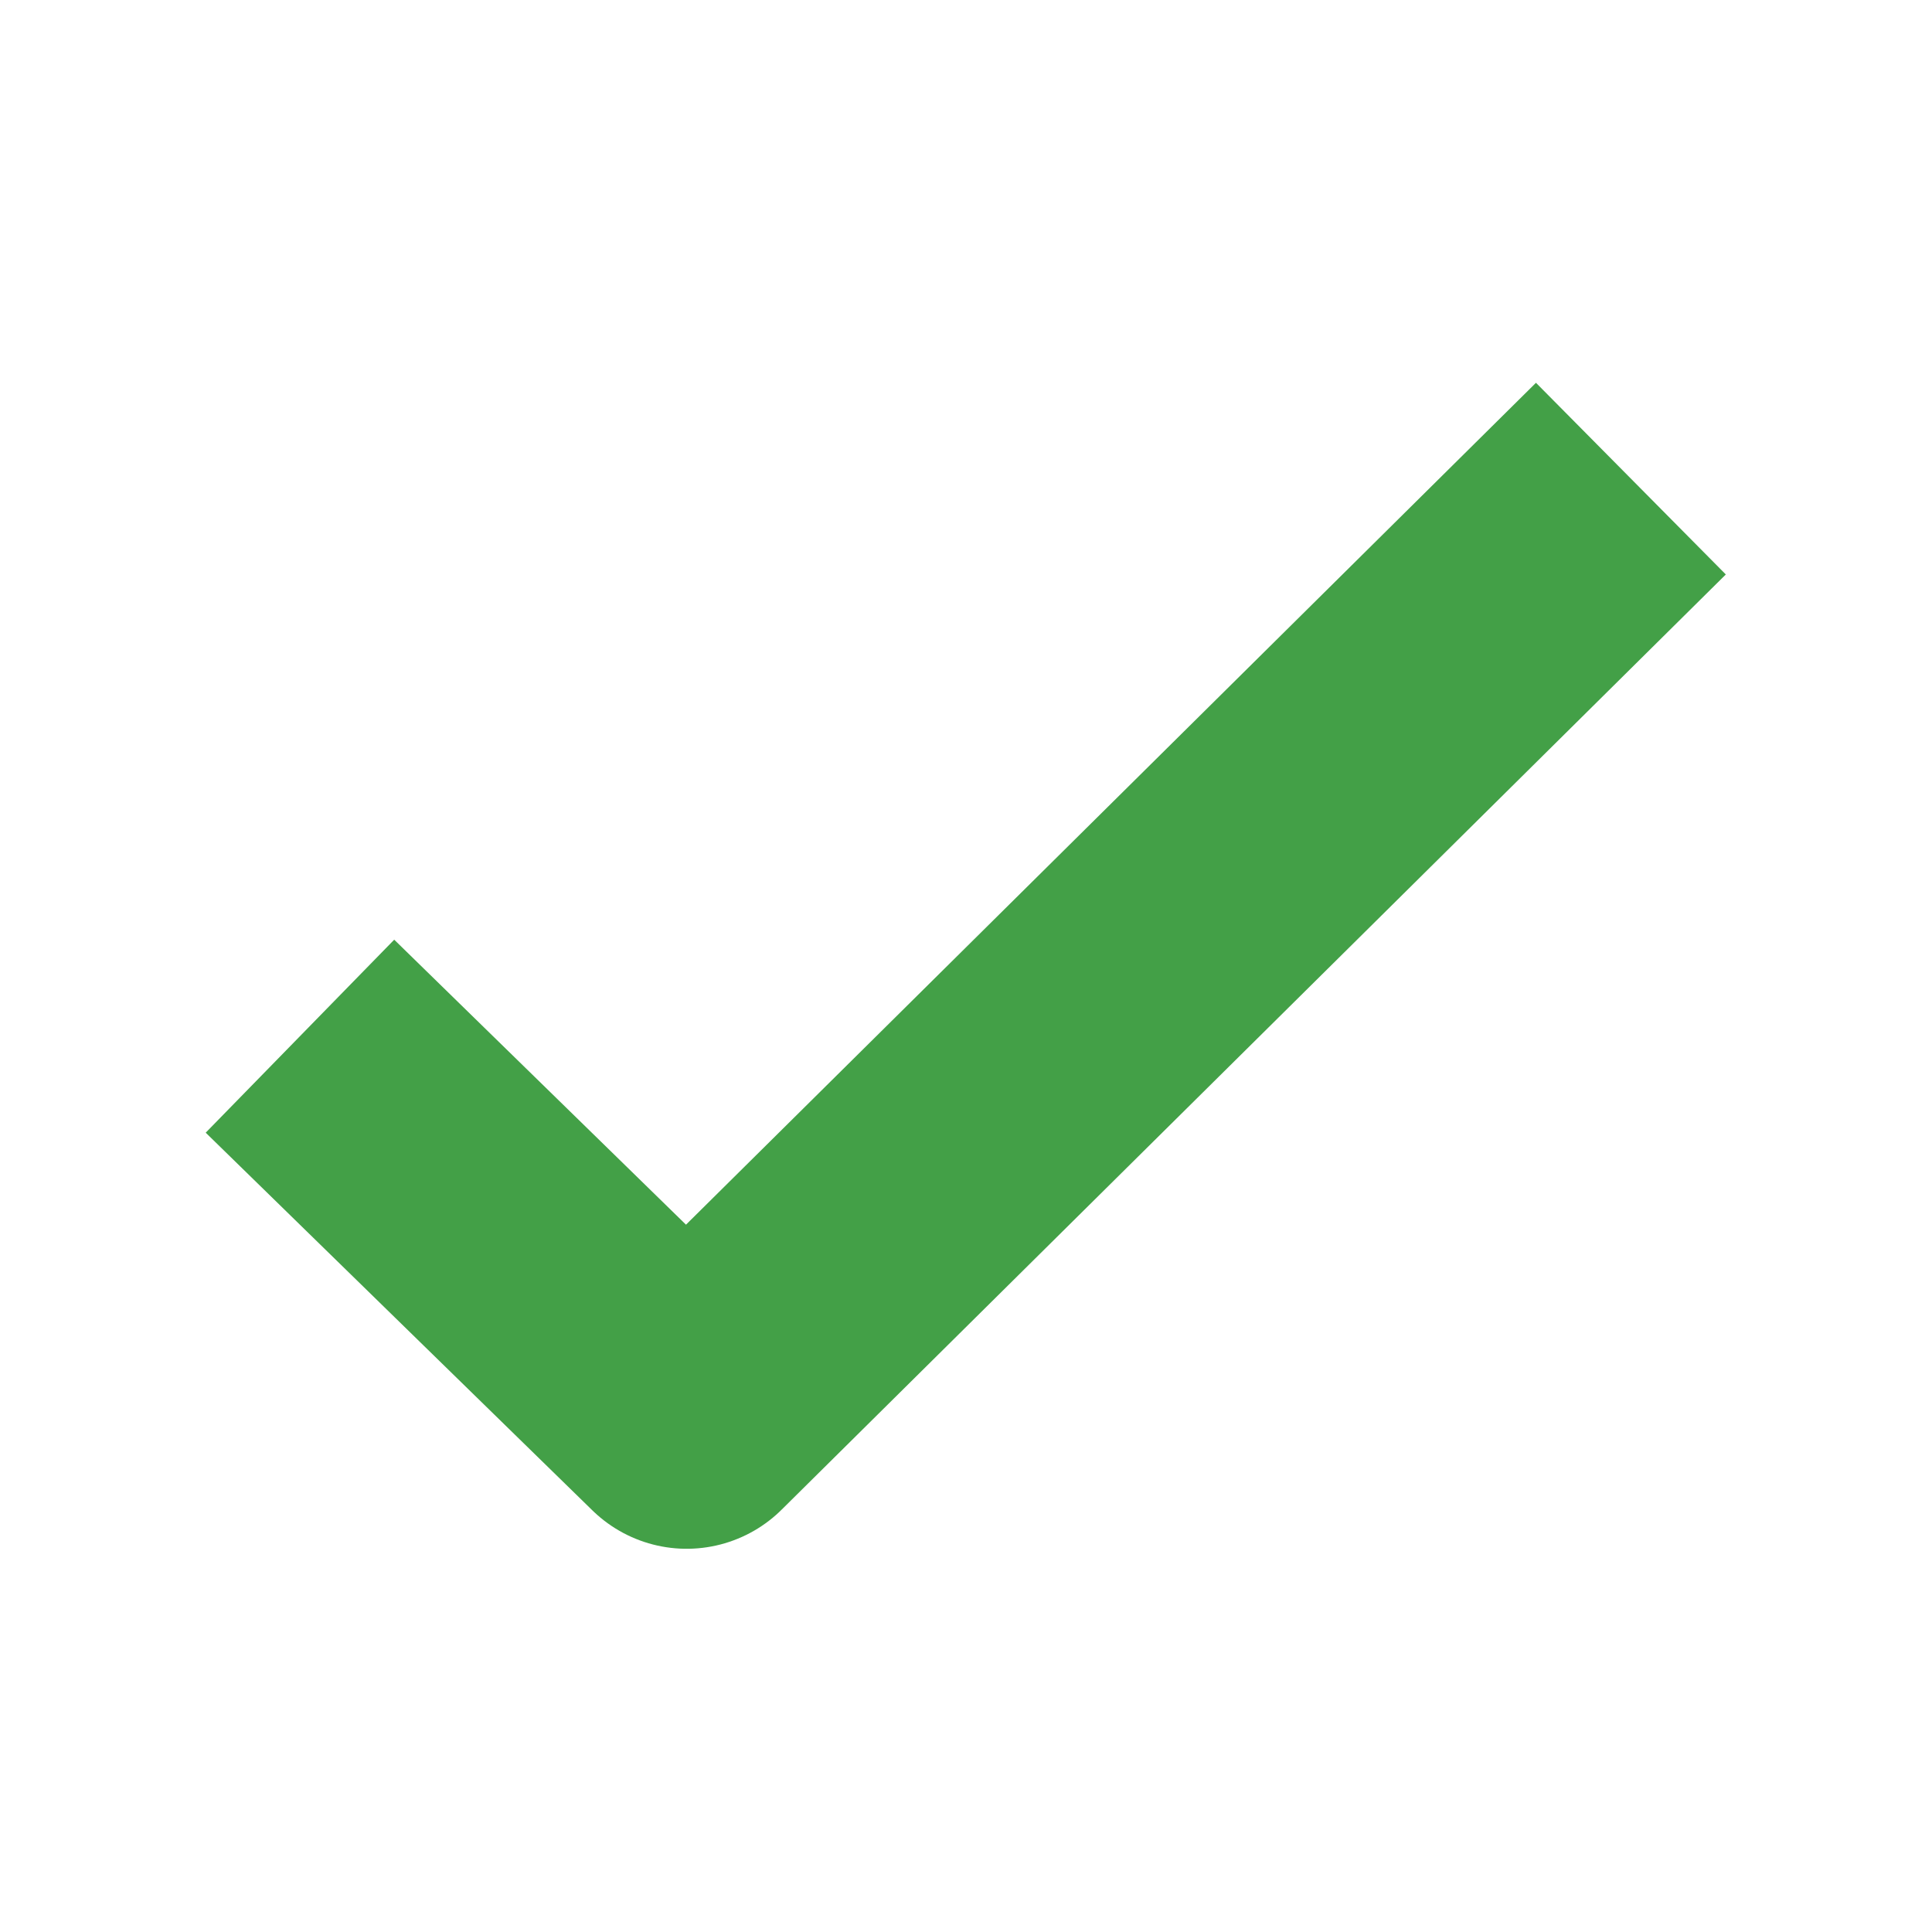 <?xml version="1.0" encoding="UTF-8"?>
<svg width="24" height="24" version="1.1" viewBox="-16 0 48 64" xml:space="preserve" xmlns="http://www.w3.org/2000/svg" xmlns:cc="http://creativecommons.org/ns#" xmlns:dc="http://purl.org/dc/elements/1.1/" xmlns:rdf="http://www.w3.org/1999/02/22-rdf-syntax-ns#"><polyline class="tick path" transform="matrix(2.979 0 0 2.979 -48.62 -25.255)" points="11.6 20 15.9 24.2 26.4 13.8" fill="none" stroke="#43a047" stroke-linejoin="round" stroke-miterlimit="10" stroke-width="3"/>
</svg>
